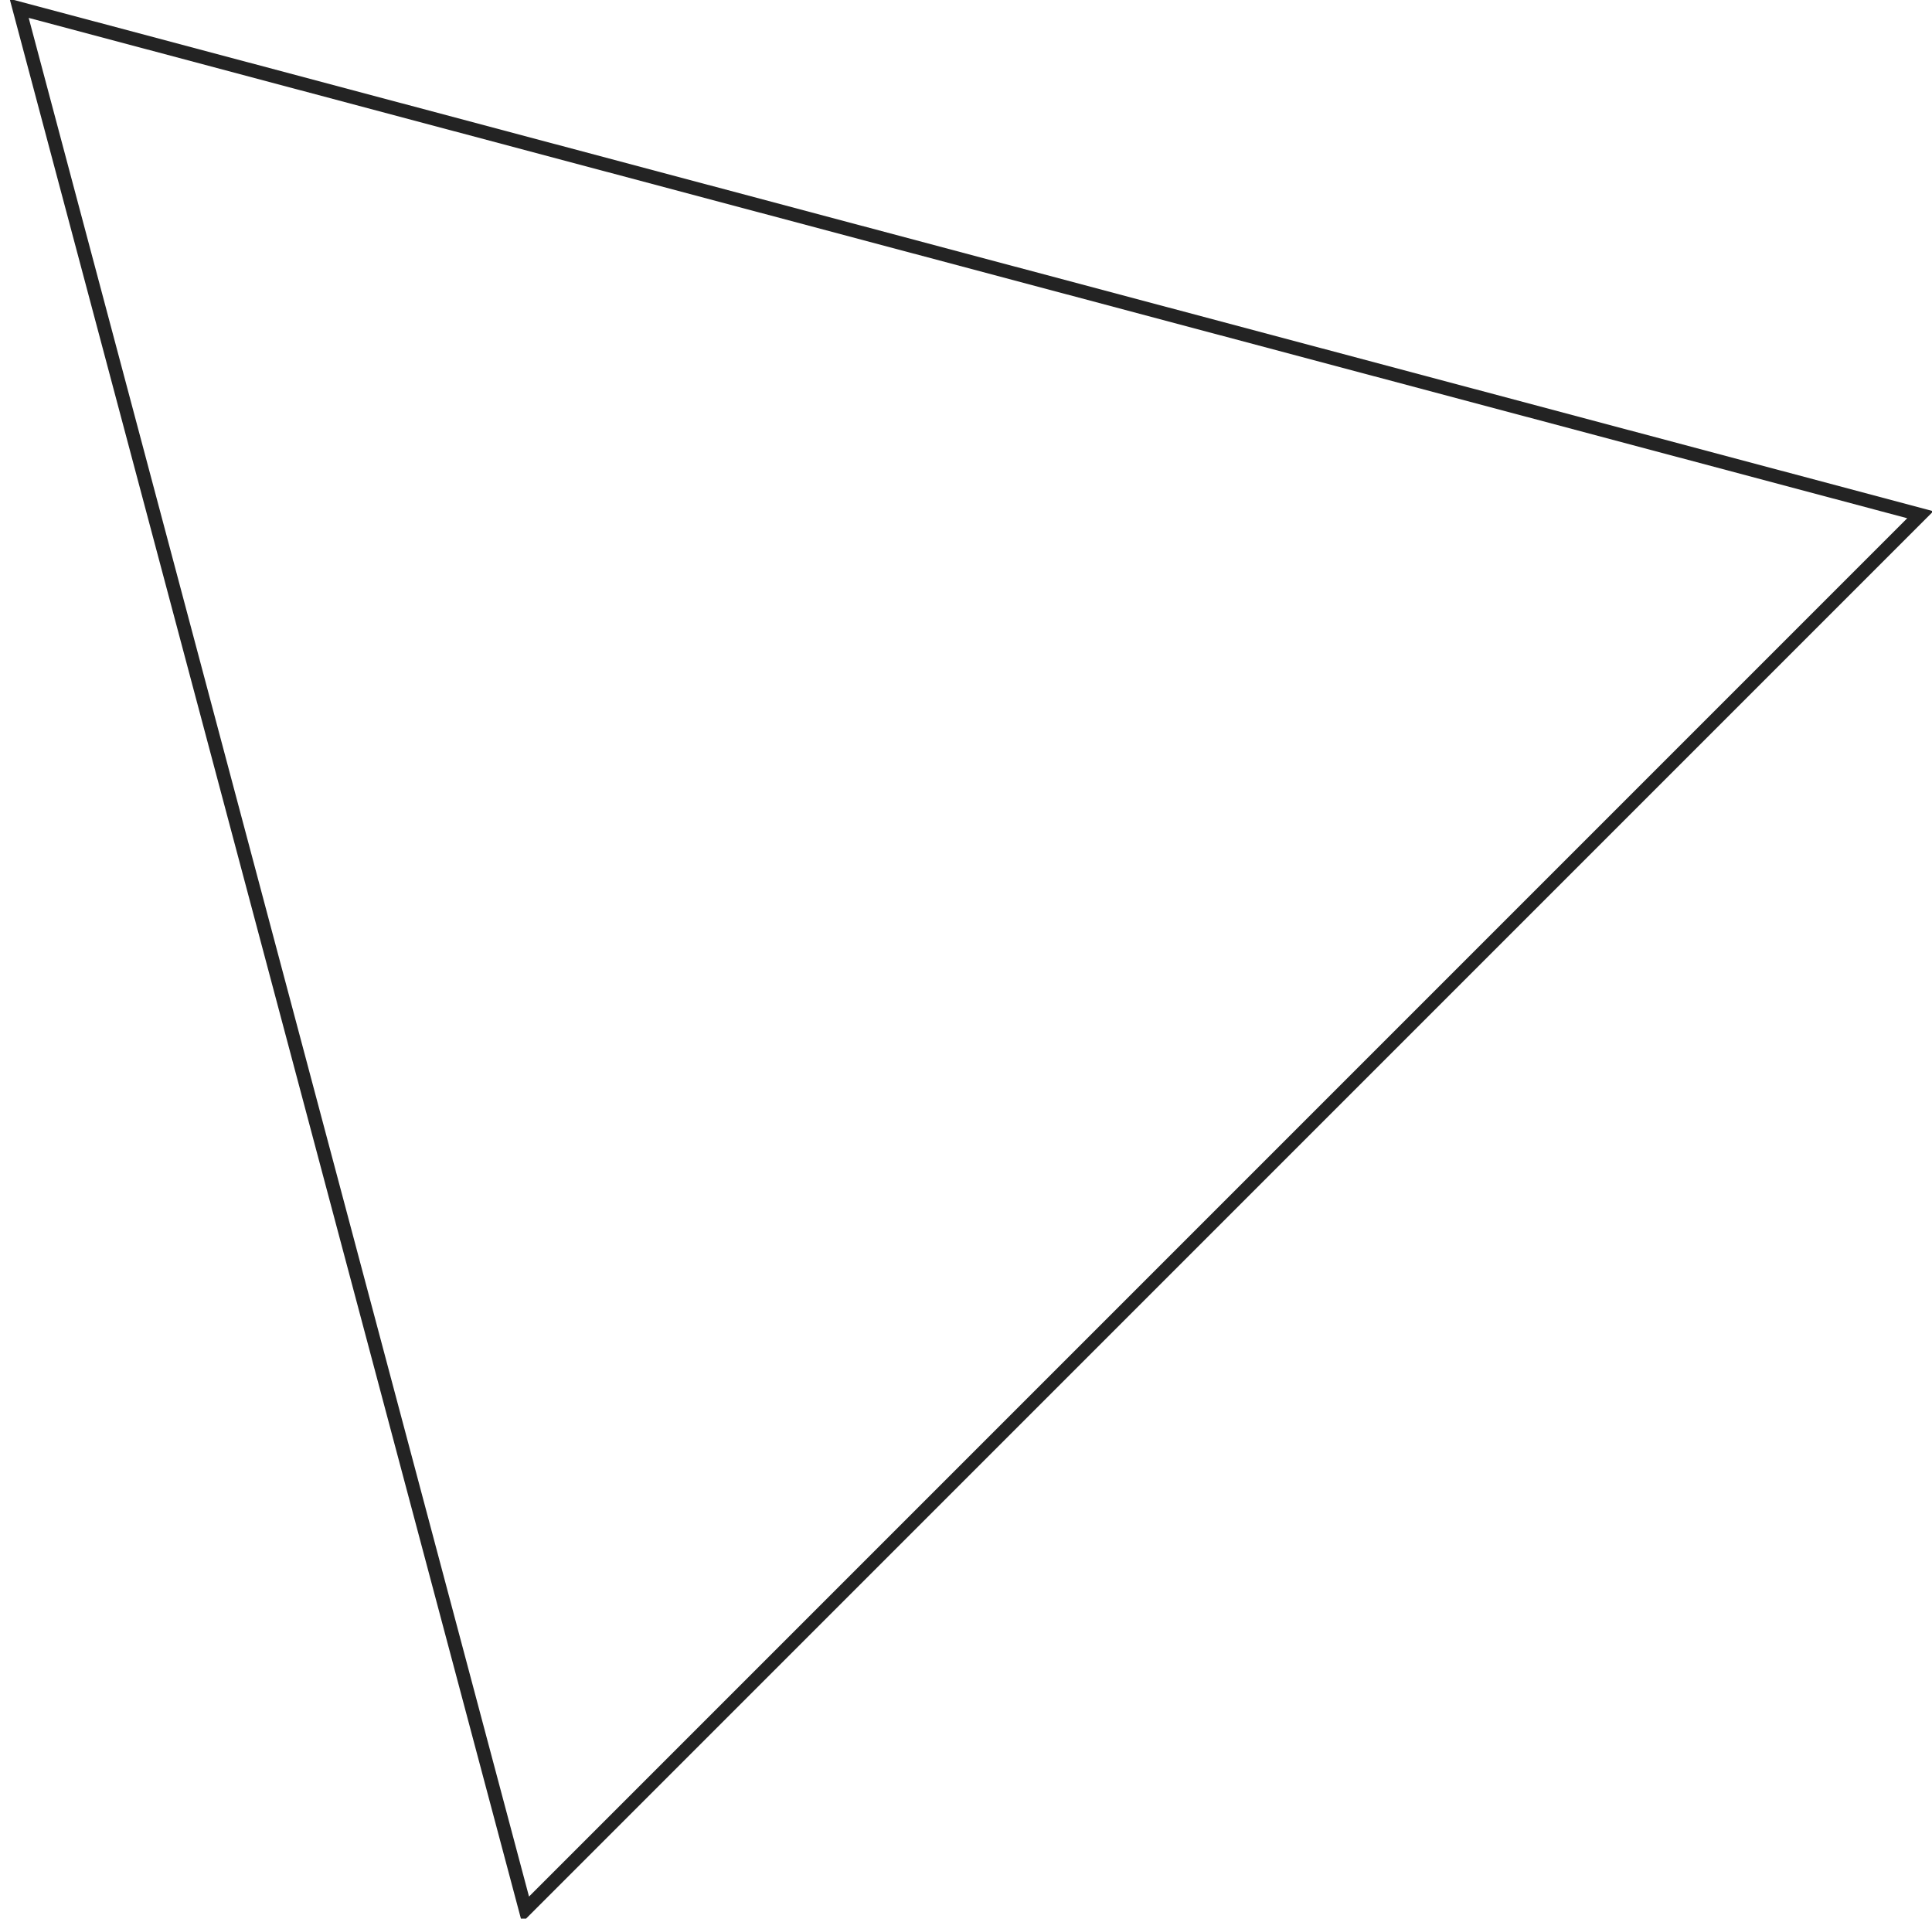 <svg width="143px" height="142px" viewBox="0 0 143 142" version="1.1" xmlns="http://www.w3.org/2000/svg" xmlns:xlink="http://www.w3.org/1999/xlink">
    <g stroke="none" stroke-width="1" fill="none" fill-rule="evenodd">
        <g transform="translate(-1237, -87)" stroke="#232323">
            <polygon transform="translate(1282.967, 132.167) rotate(-45) translate(-1282.967, -132.167) " points="1282.967 69.167 1355.967 195.167 1209.967 195.167"></polygon>
        </g>
    </g>
</svg>